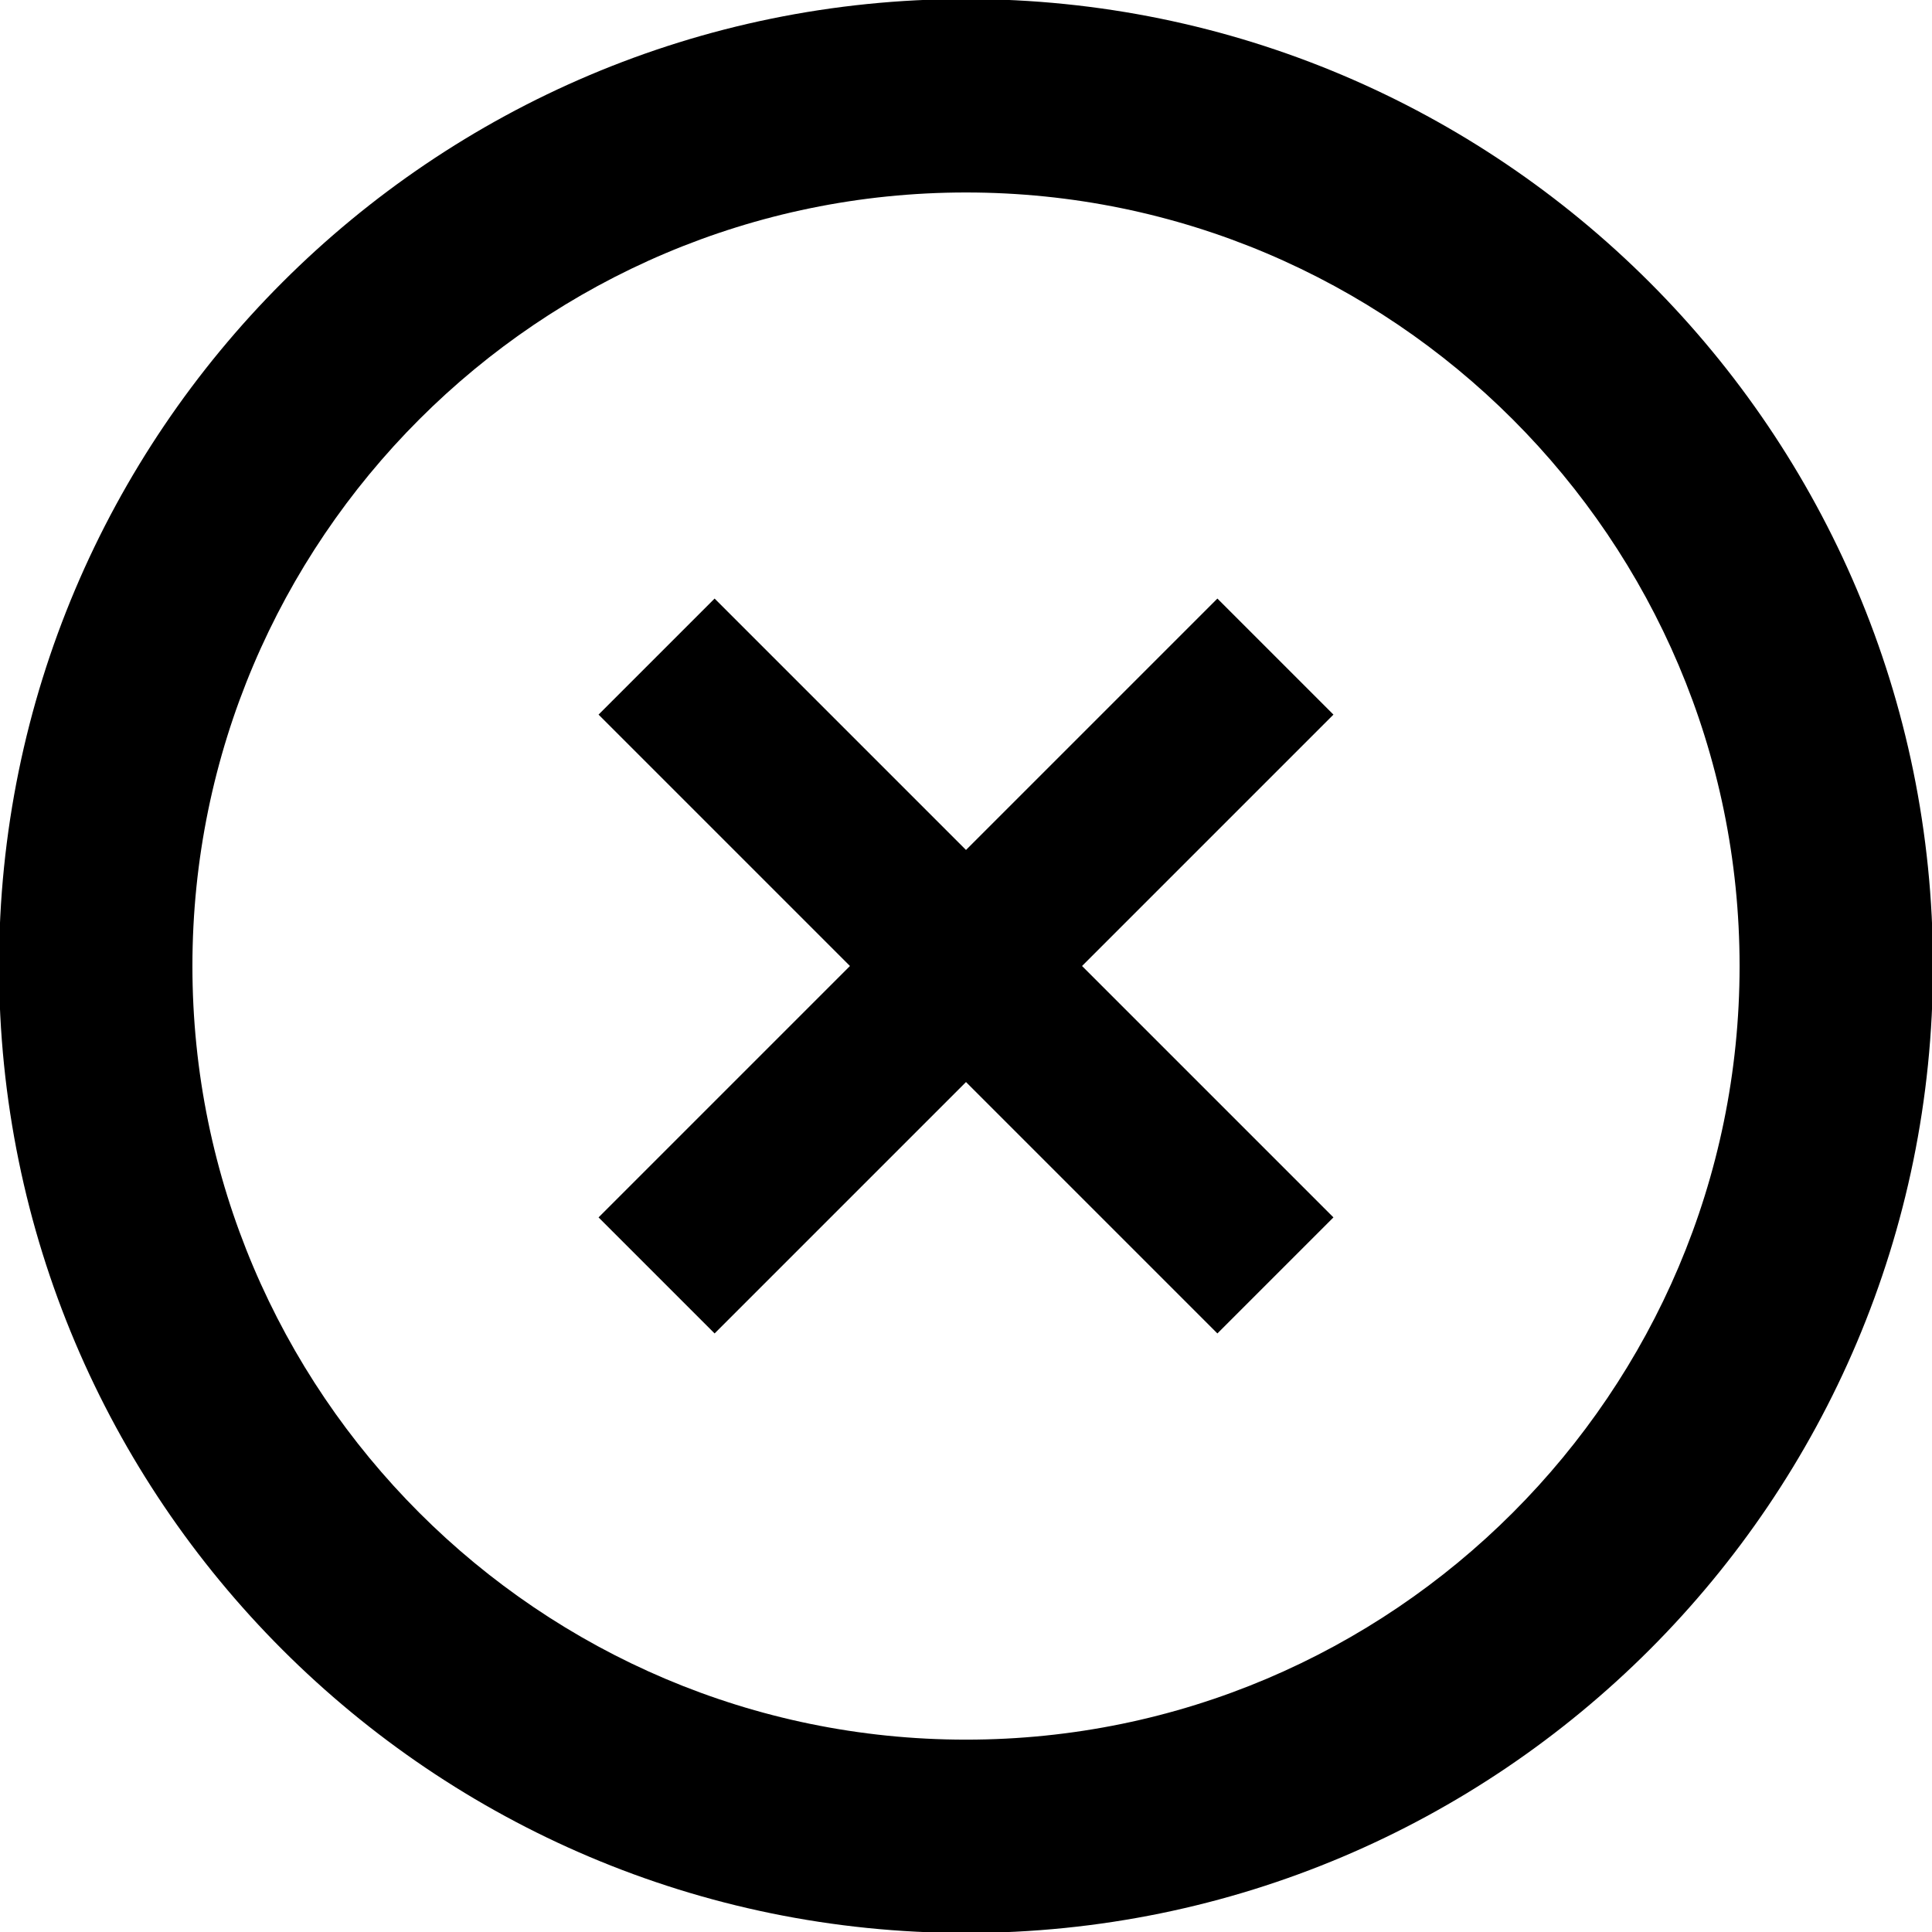 <svg xmlns="http://www.w3.org/2000/svg" viewBox="0 0 32 32"><path d="M16 3.188c7.063 0 12.813 5.75 12.813 12.813S23.063 28.814 16 28.814 3.187 23.064 3.187 16.001 8.937 3.188 16 3.188zm0-3.204C7.159-.016-.016 7.159-.016 16S7.159 32.016 16 32.016 32.016 24.841 32.016 16 24.841-.016 16-.016zm6.086 11.852l-1.922-1.922L16 14.078l-4.164-4.164-1.922 1.922L14.078 16l-4.164 4.164 1.922 1.922L16 17.922l4.164 4.164 1.922-1.922L17.922 16l4.164-4.164z"/></svg>